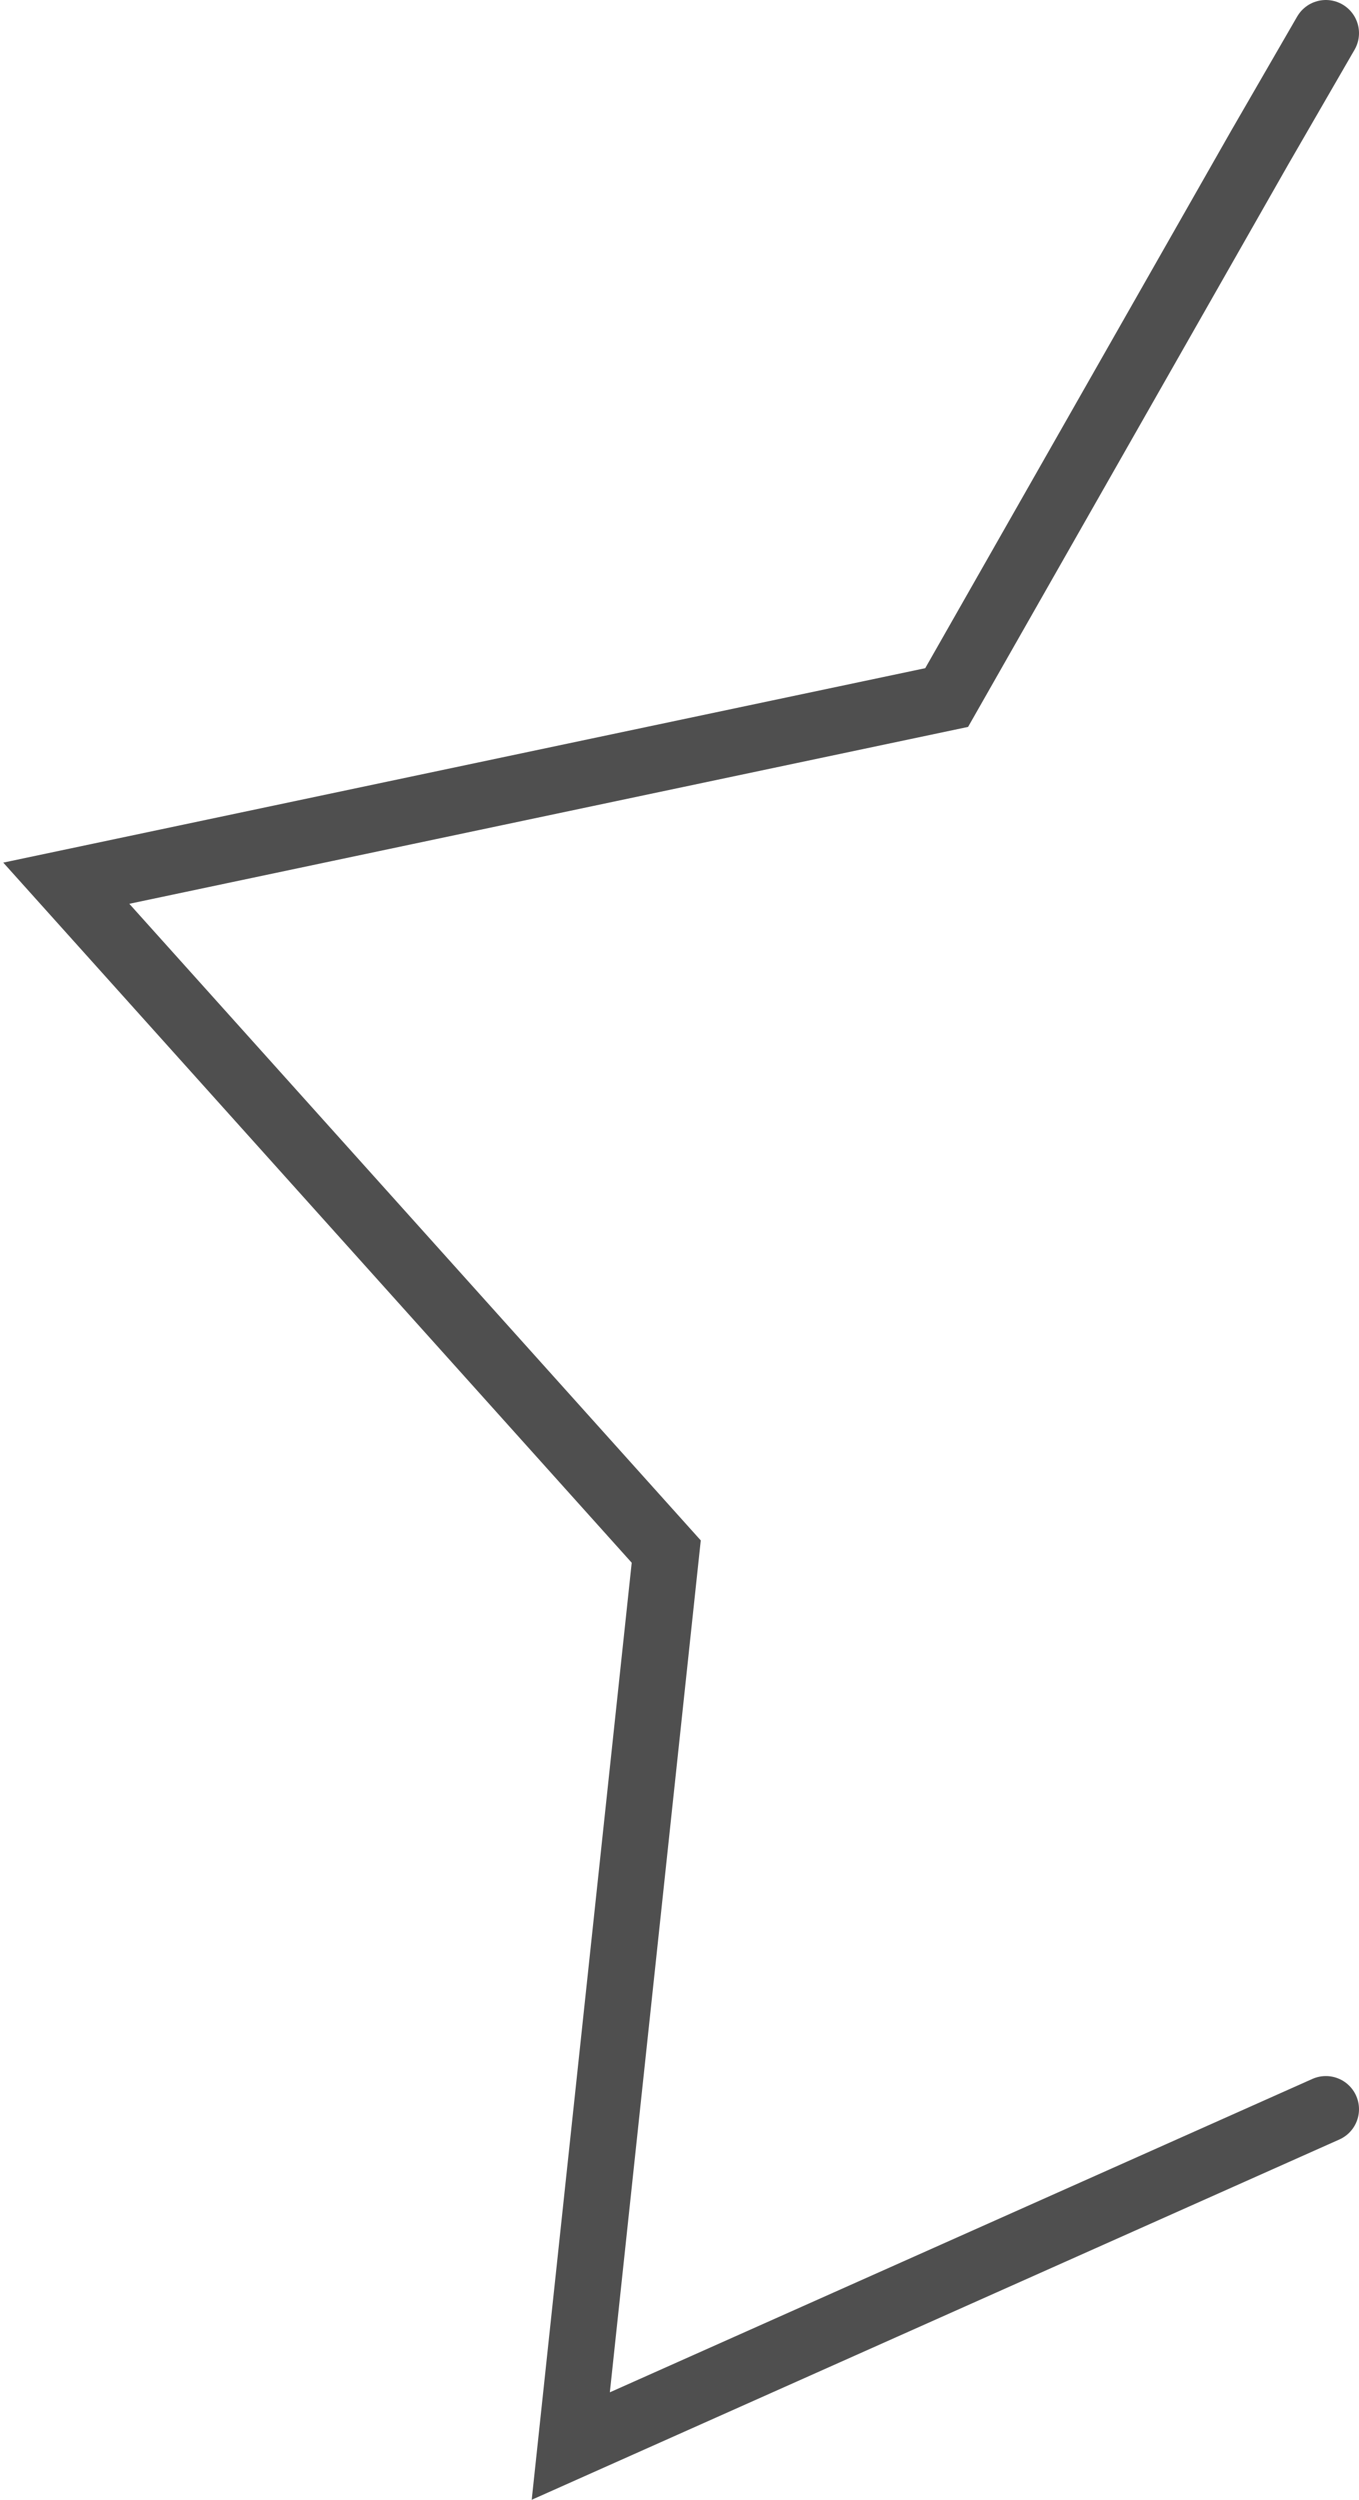<svg xmlns="http://www.w3.org/2000/svg" viewBox="0 0 20.5 37.7"><defs><style>.cls-1{fill:none;stroke:#4f4f4f;stroke-linecap:round;stroke-miterlimit:10;}</style></defs><title>Asset 26</title><g id="Layer_2" data-name="Layer 2"><g id="Layer_1-2" data-name="Layer 1"><path class="cls-1" d="M20,31.81,8.61,36.89,10.05,23.4,1,13.32l13.28-2.8L19,2.23,20,.5"/></g></g></svg>
